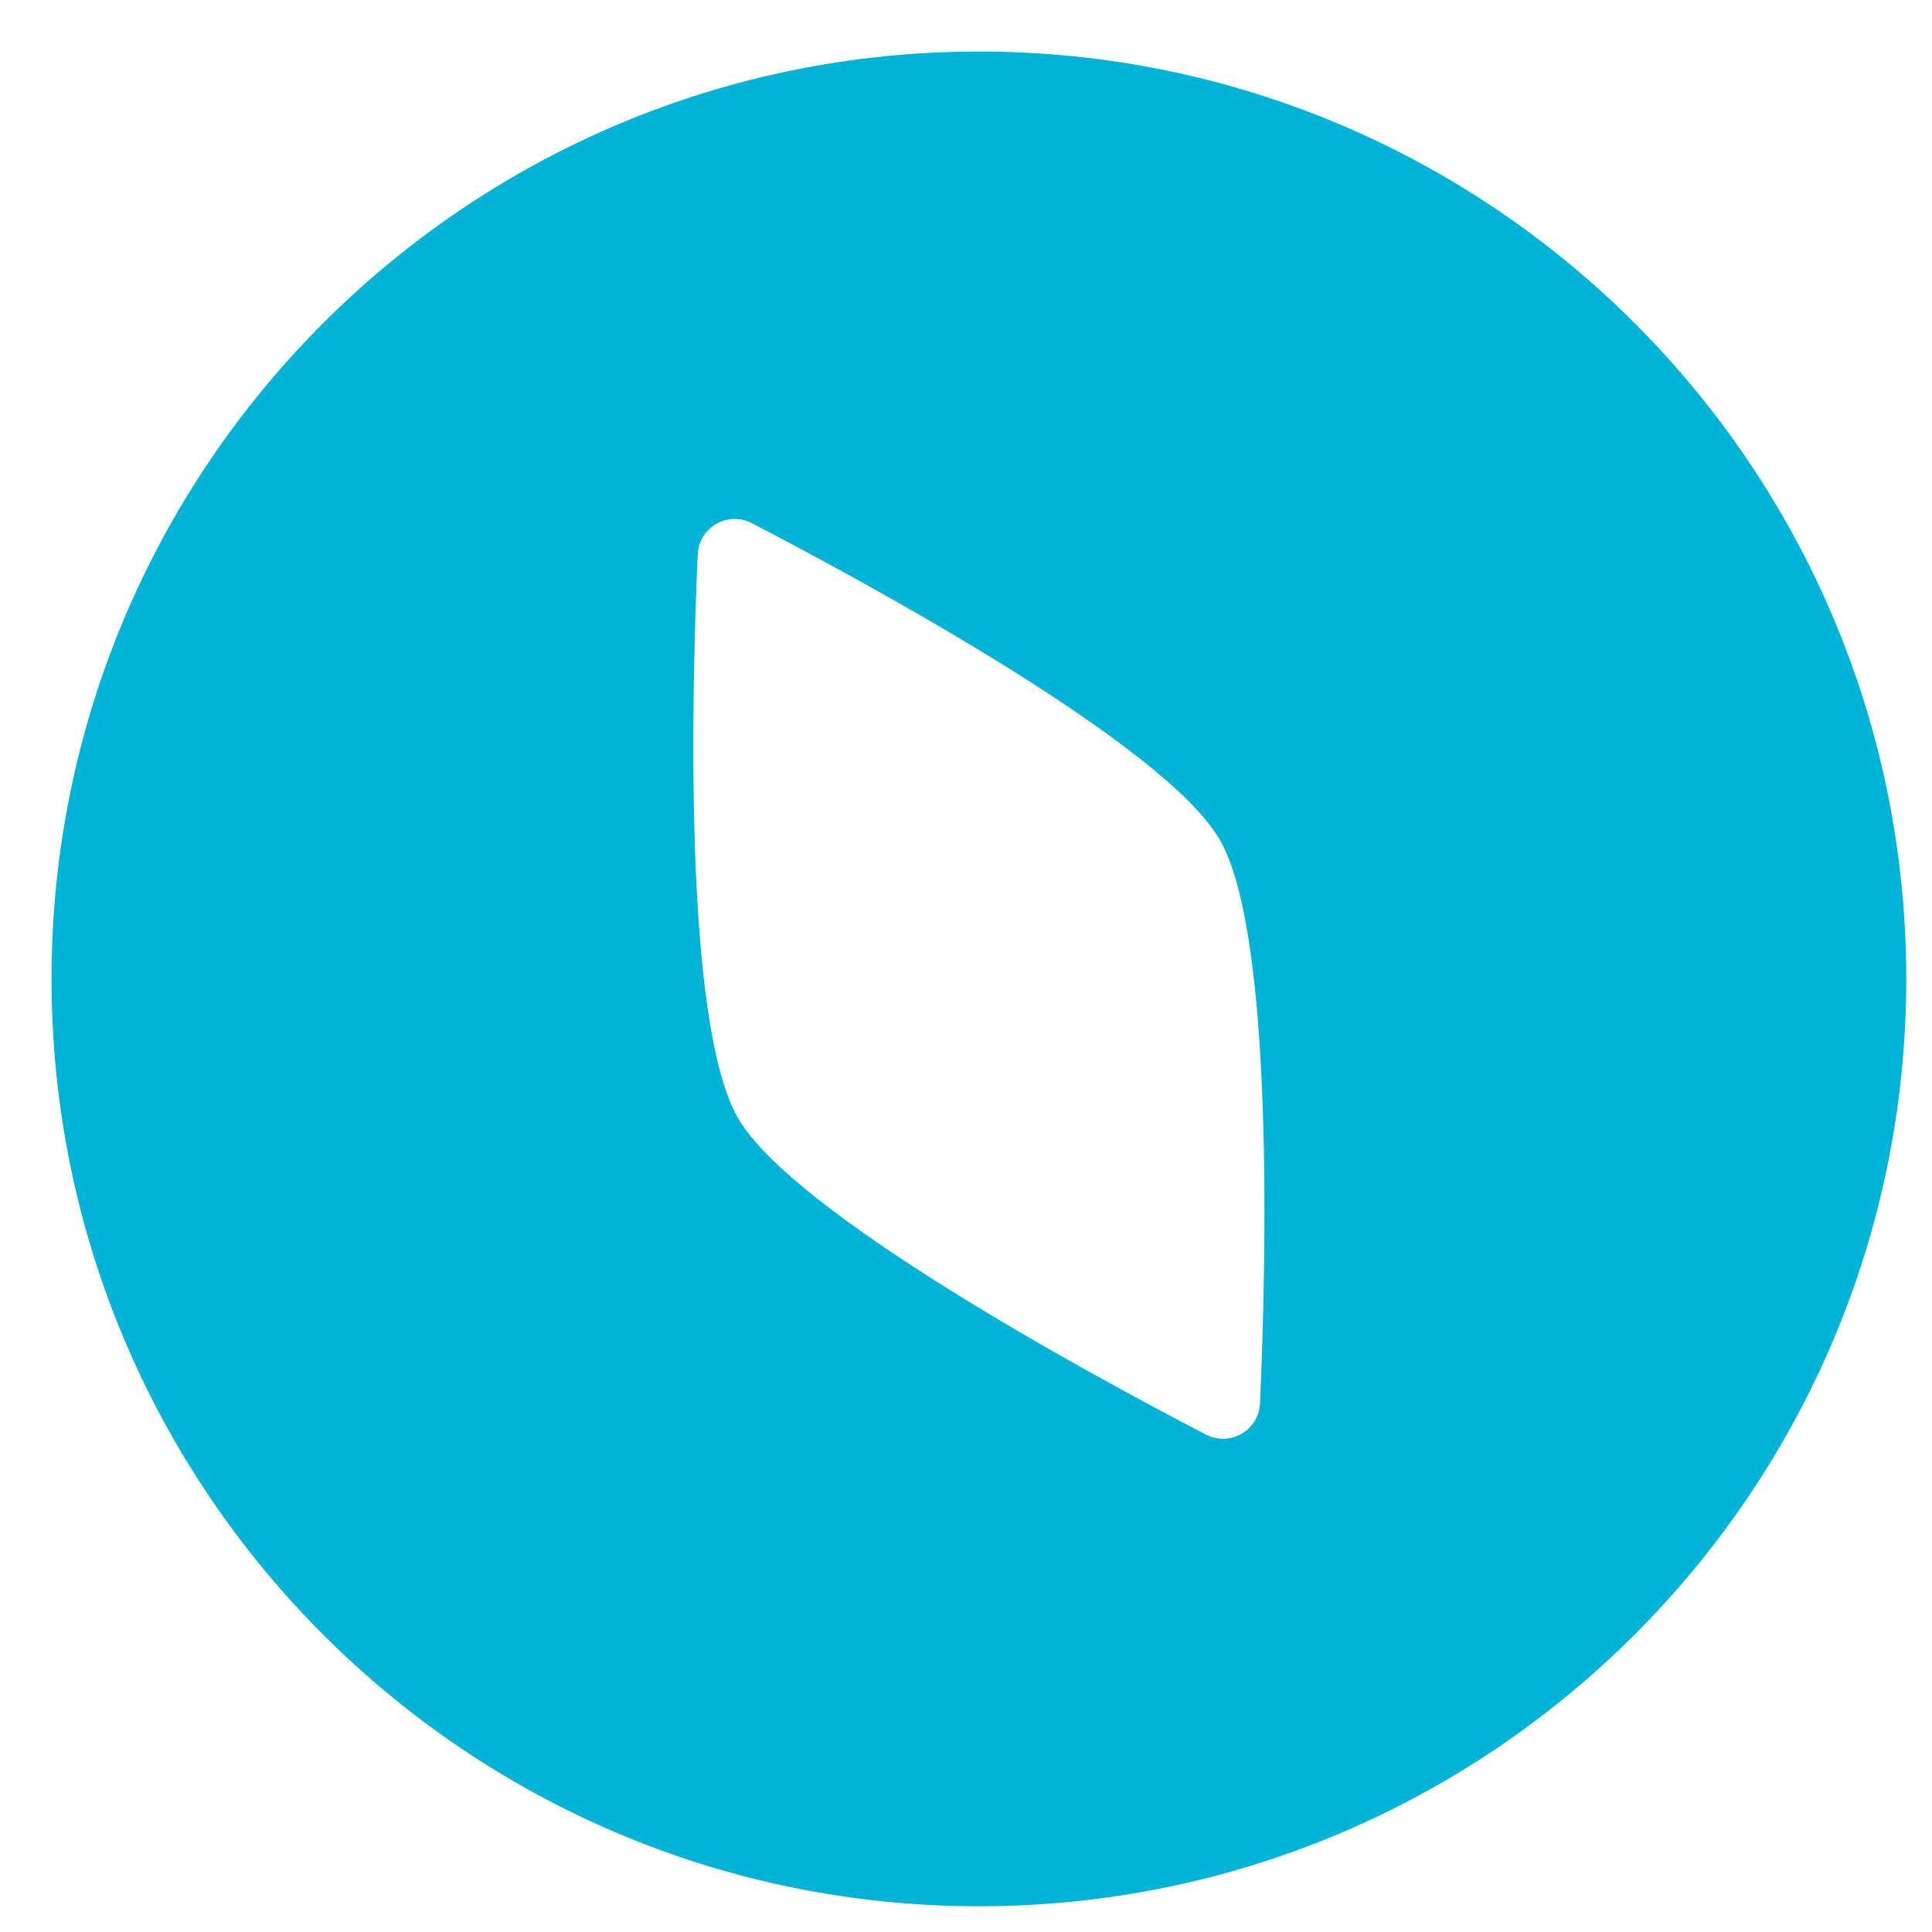 <svg width="25" height="25" viewBox="0 0 25 25" fill="none" xmlns="http://www.w3.org/2000/svg">
<path fill-rule="evenodd" clip-rule="evenodd" d="M12.667 24.667C19.294 24.667 24.667 19.294 24.667 12.667C24.667 6.039 19.294 0.667 12.667 0.667C6.039 0.667 0.667 6.039 0.667 12.667C0.667 19.294 6.039 24.667 12.667 24.667ZM15.784 10.867C15.076 9.64 11.288 7.58 9.733 6.772C9.417 6.607 9.044 6.822 9.028 7.179C8.951 8.93 8.841 13.24 9.549 14.466C10.257 15.693 14.045 17.753 15.6 18.561C15.917 18.726 16.29 18.511 16.305 18.154C16.382 16.404 16.493 12.093 15.784 10.867Z" fill="#00B4D8"/>
</svg>

